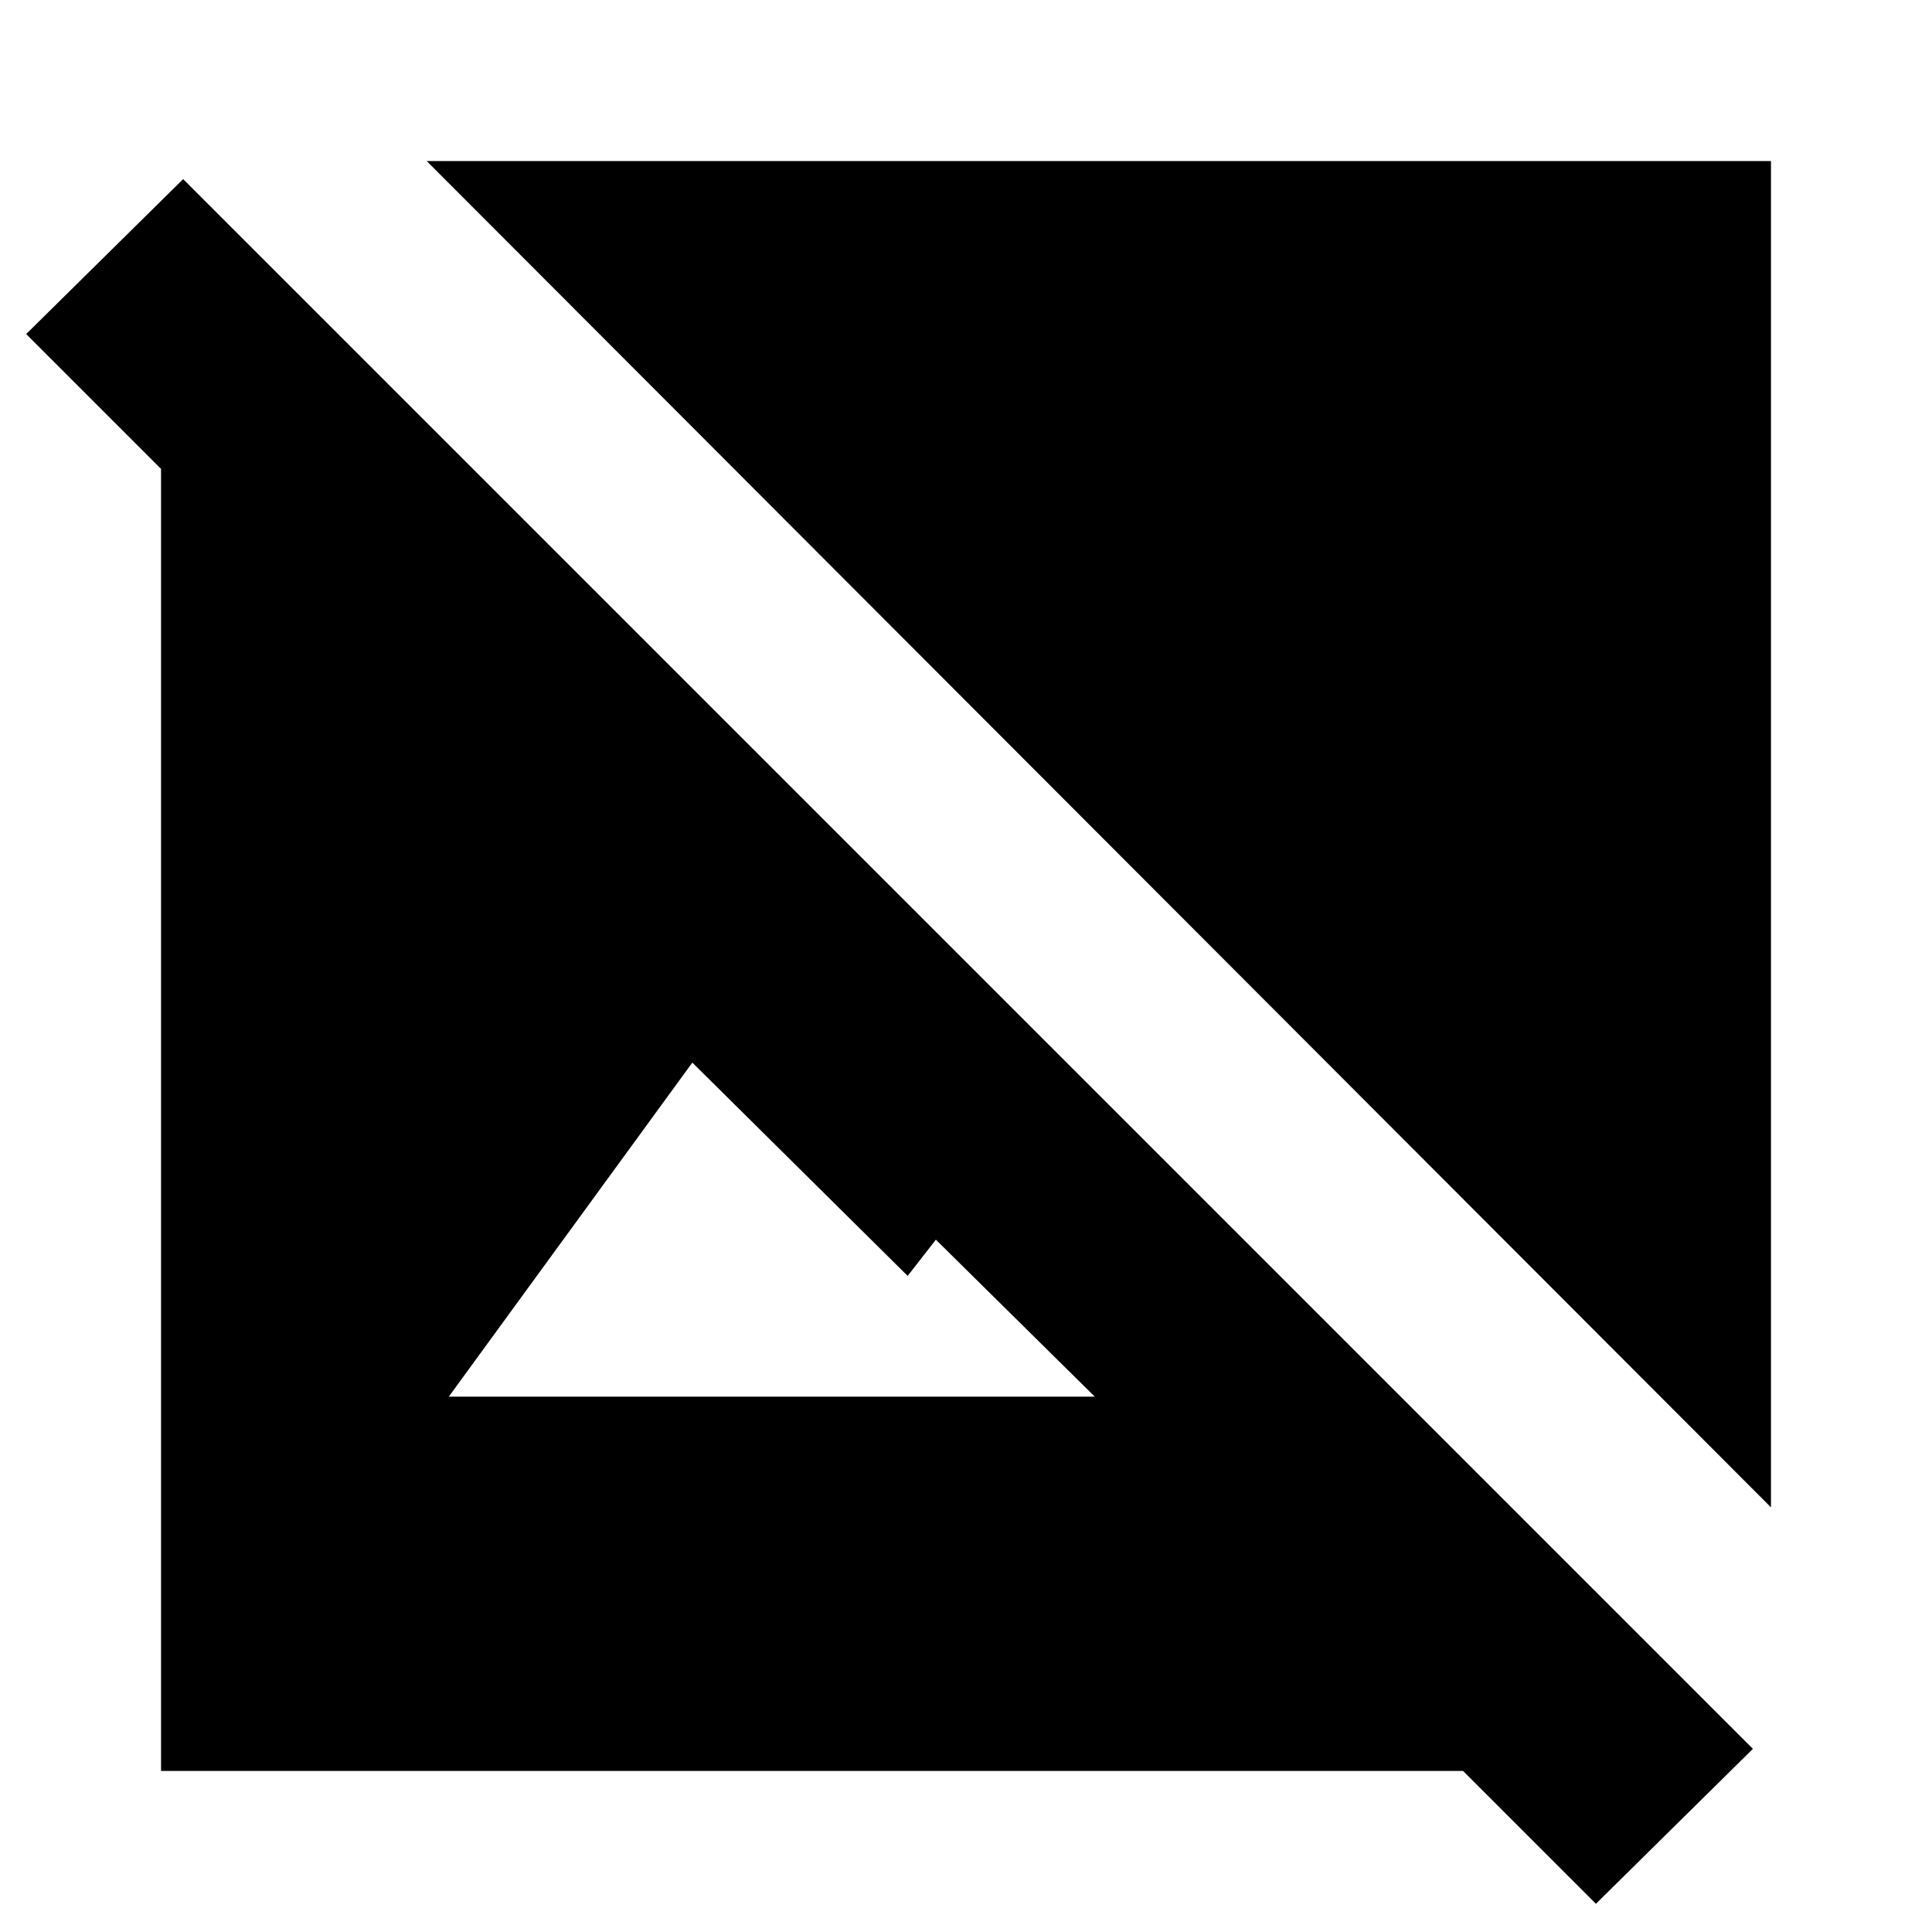 <svg xmlns="http://www.w3.org/2000/svg" height="20" width="20"><path d="M18.333 15.604 4.417 1.667H18.333ZM16.521 19.708 15.146 18.333H1.667V4.854L0.271 3.458L1.896 1.854L18.146 18.104ZM4.646 14.458H11.333L9.688 12.833L9.396 13.208L7.167 11Z"/></svg>